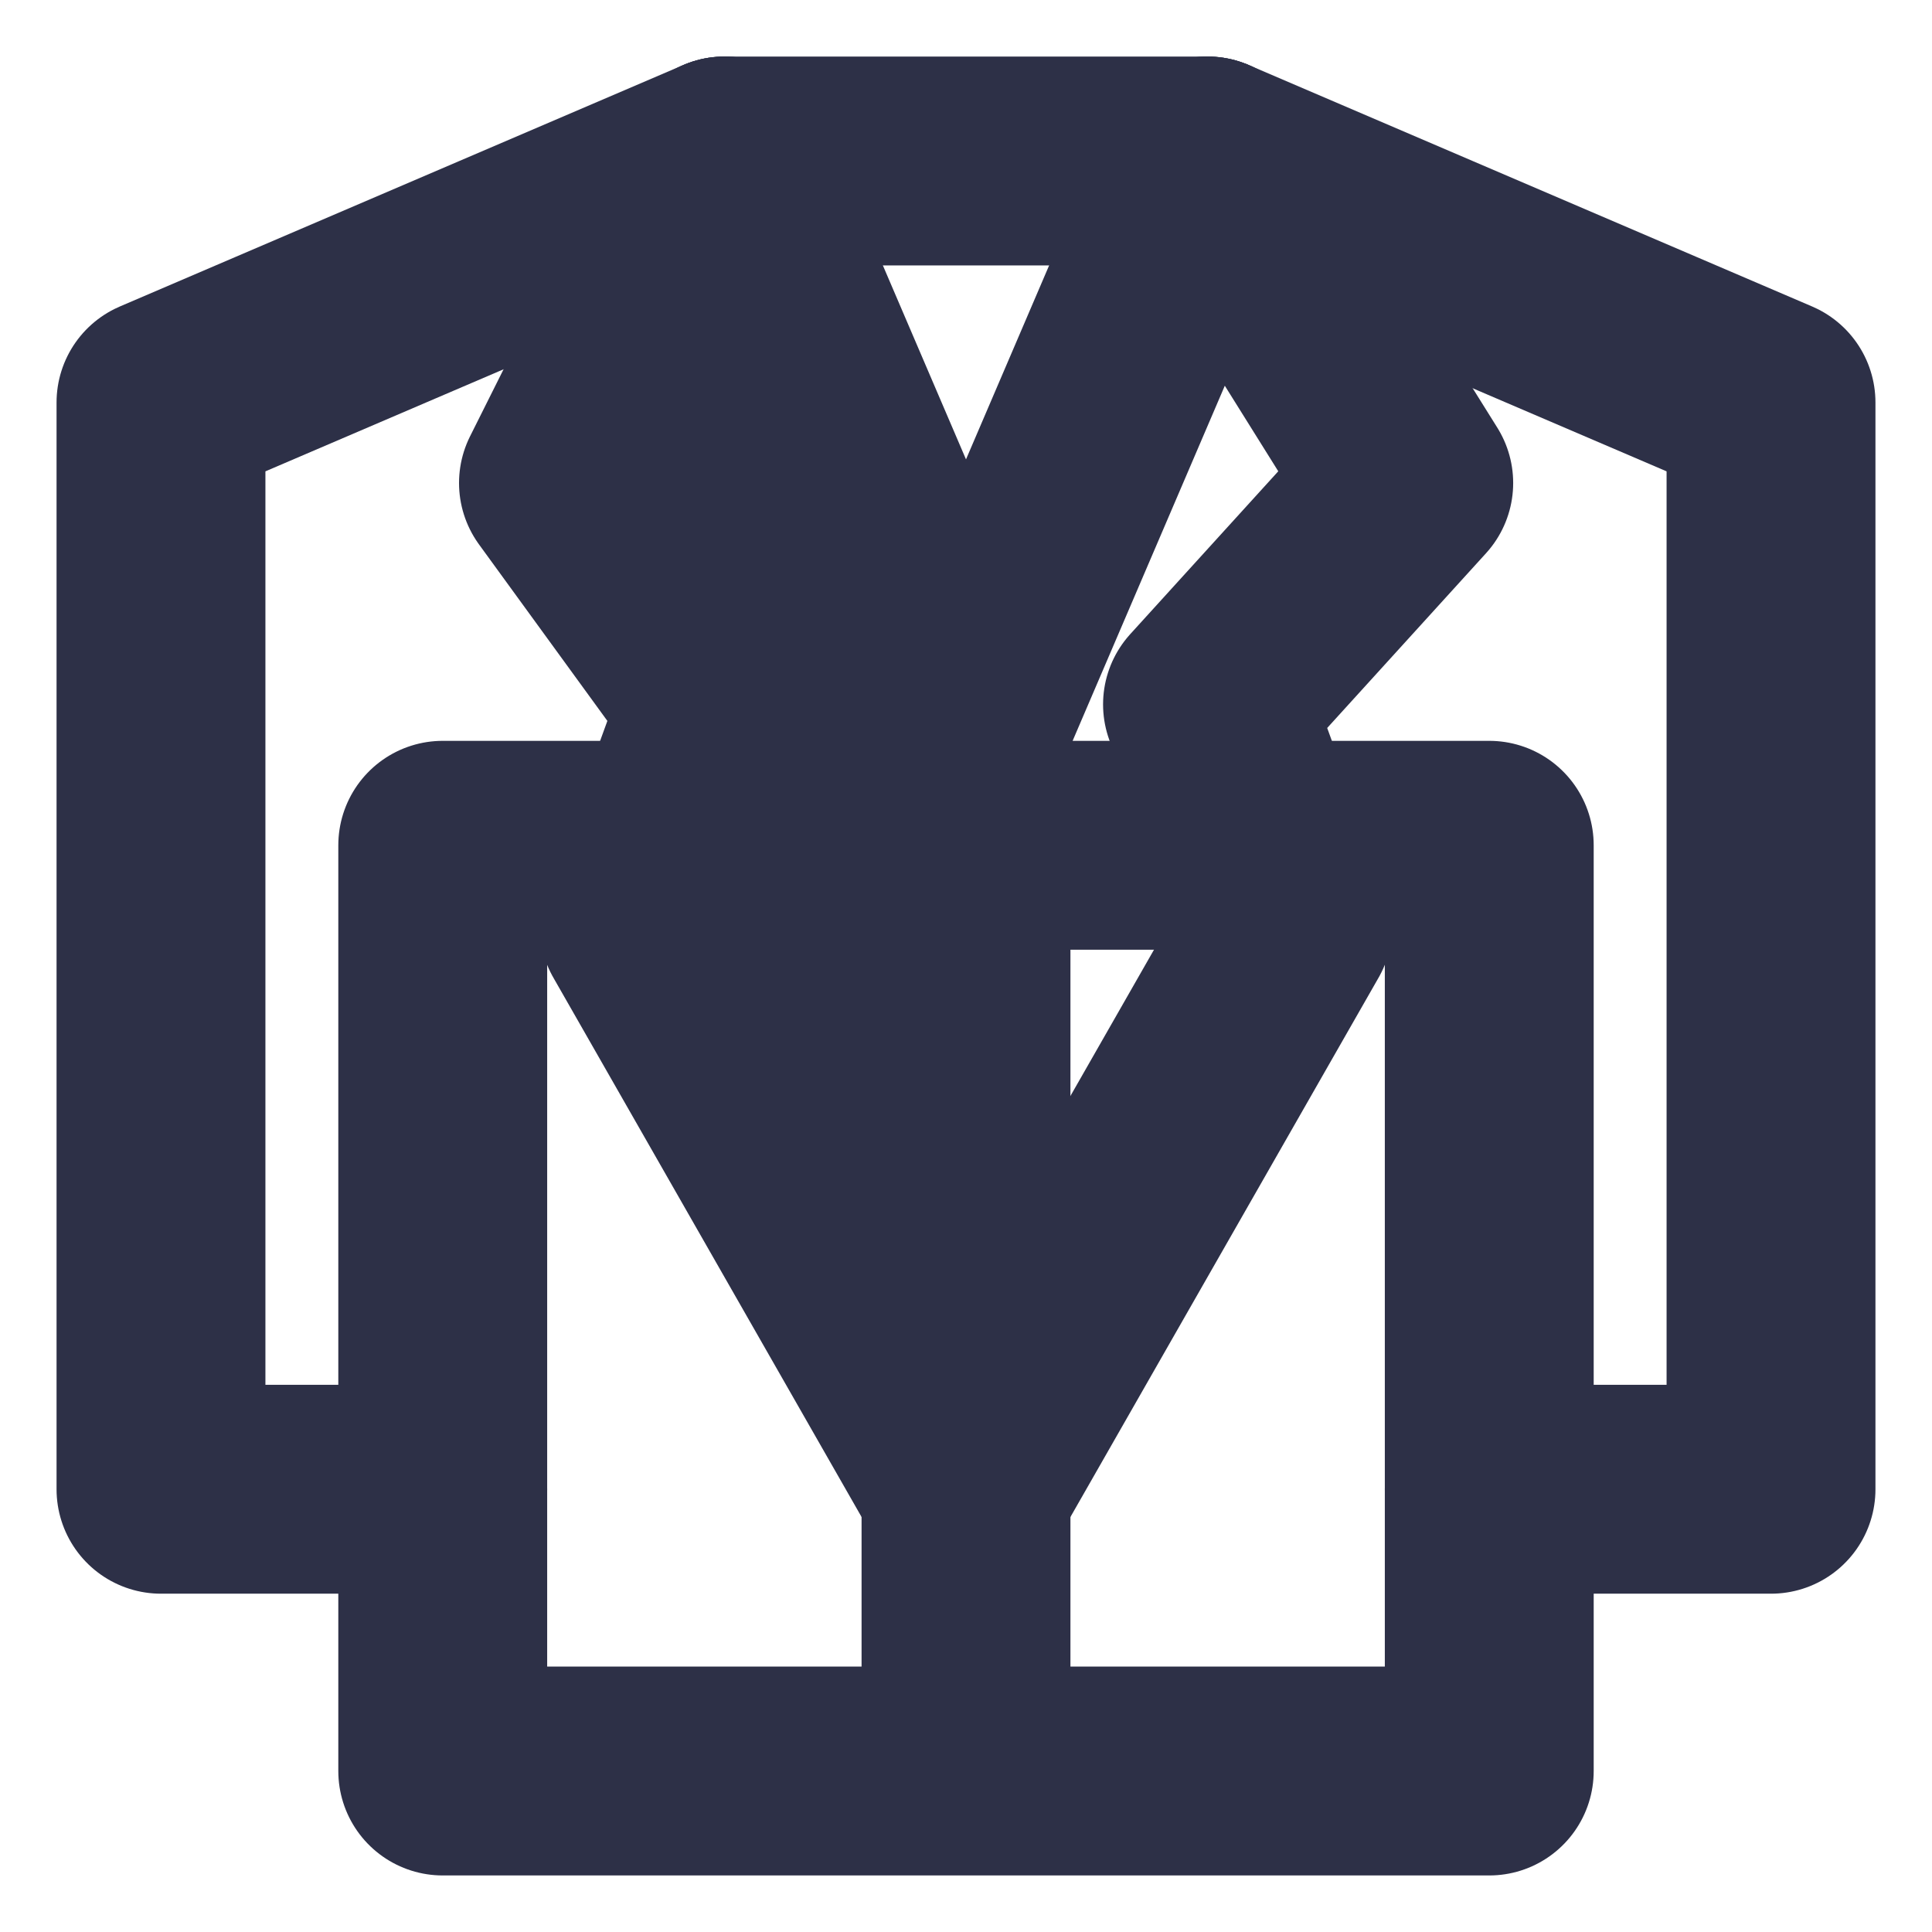<svg width="37" height="37" viewBox="0 0 37 37" fill="none" xmlns="http://www.w3.org/2000/svg">
<path d="M8.479 28.521H3.083V7.708L13.875 3.083H23.125L33.917 7.708V28.521H28.521" stroke="#2D3047" stroke-width="4" stroke-linecap="round" stroke-linejoin="round"/>
<path d="M18.5 13.875L13.875 3.083M28.521 16.188V33.917H8.479V16.188H28.521ZM23.125 3.083L18.5 13.875L23.125 3.083ZM18.5 13.875L13.875 3.083L18.5 13.875ZM18.5 13.875V33.917V13.875ZM23.125 3.083L18.5 13.875L23.125 3.083Z" stroke="#2D3047" stroke-width="4" stroke-linecap="round" stroke-linejoin="round"/>
<path d="M23.125 3.083L26.979 9.25L23.125 13.49L24.666 17.729L18.5 28.521M13.875 3.083L10.791 9.25L13.875 13.49L12.333 17.729L18.5 28.521L13.875 3.083Z" stroke="#2D3047" stroke-width="4" stroke-linecap="round" stroke-linejoin="round"/>
</svg>
